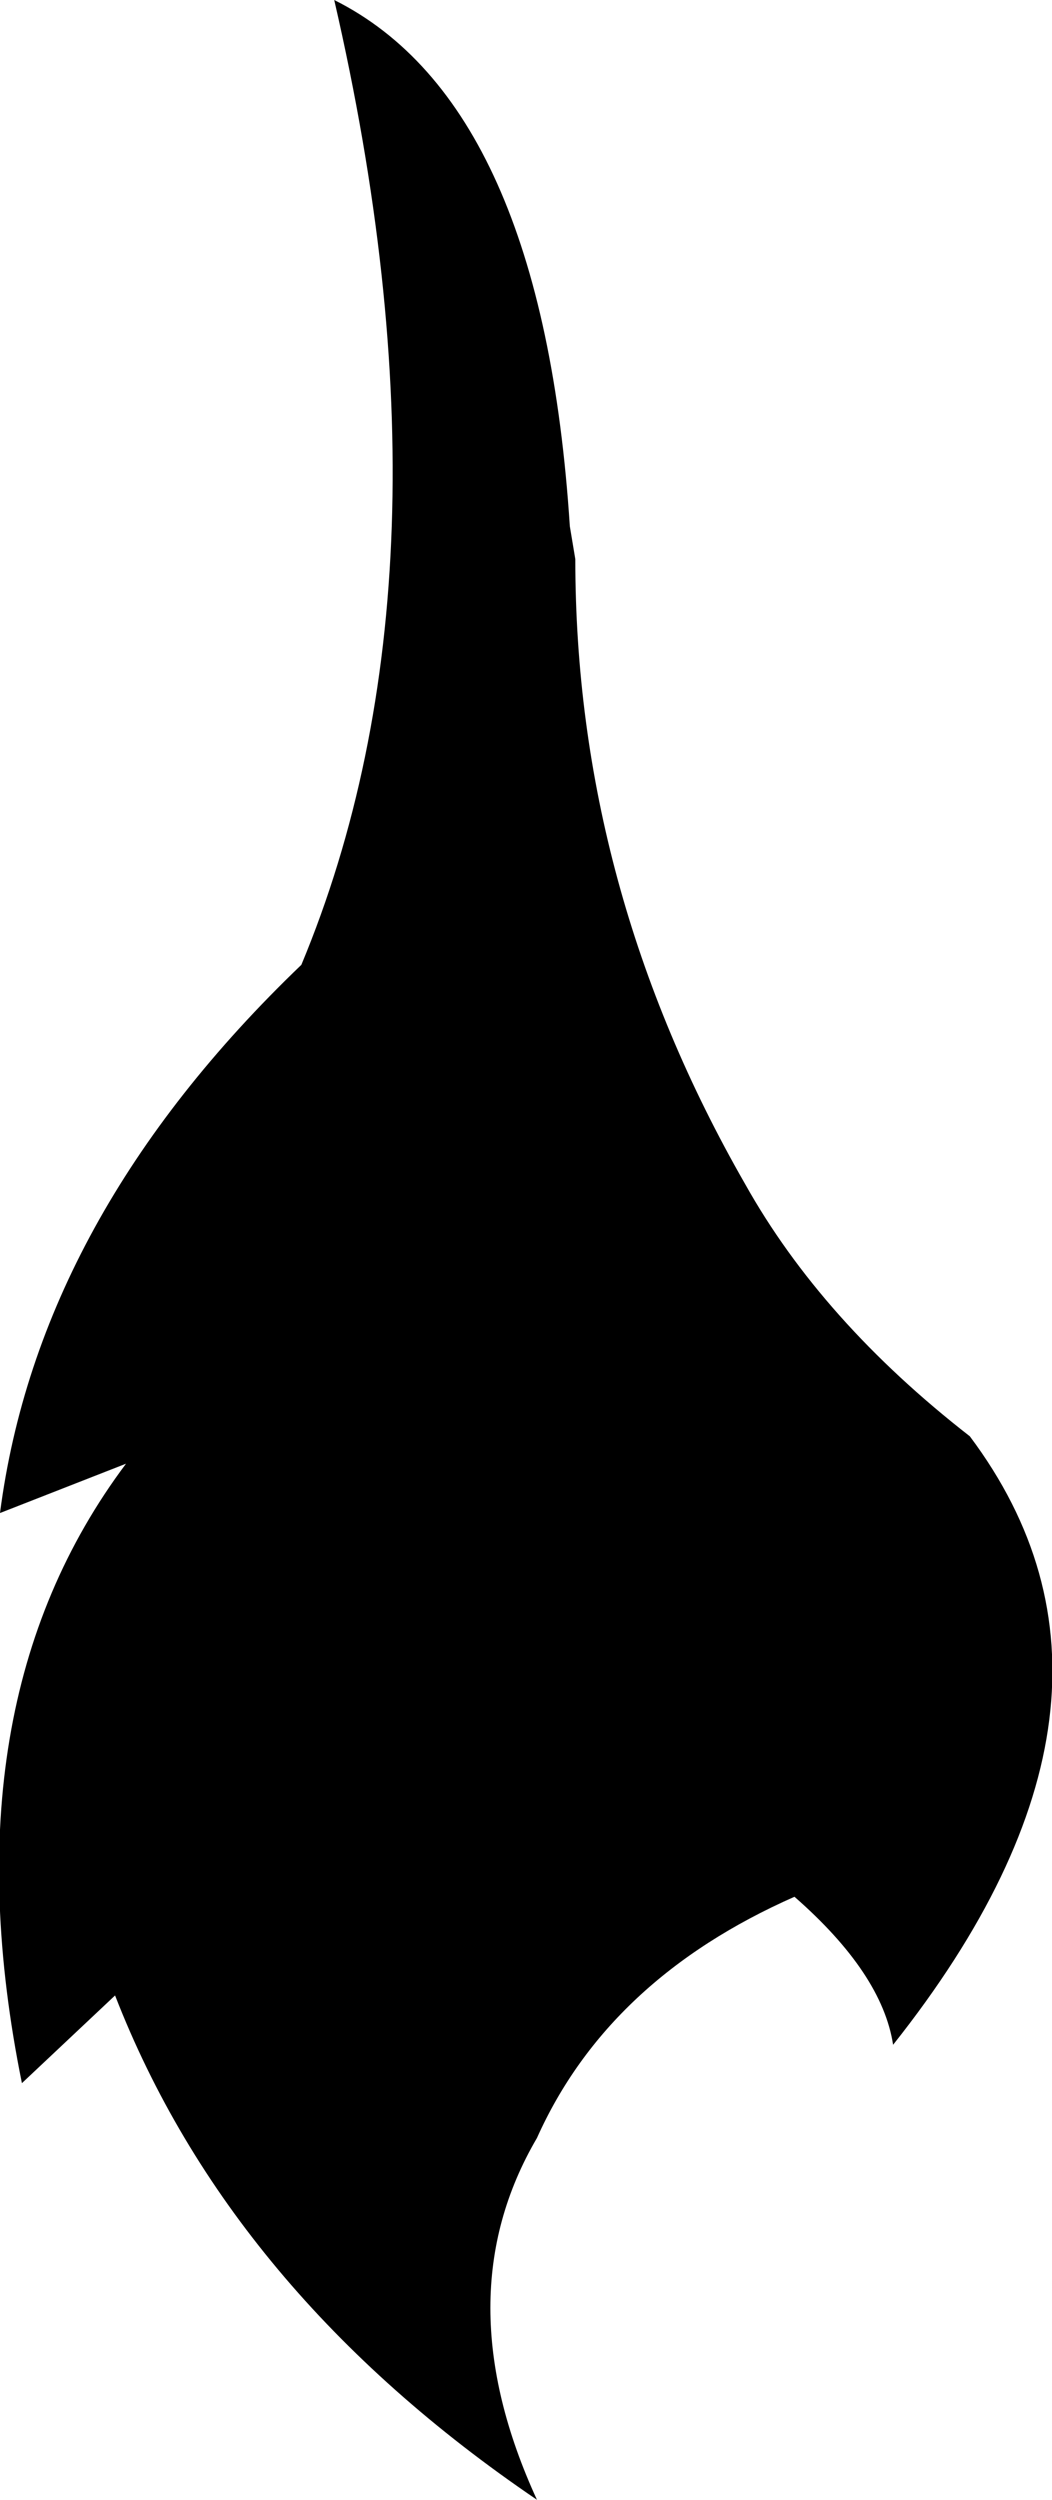 <?xml version="1.0" encoding="UTF-8" standalone="no"?>
<svg xmlns:xlink="http://www.w3.org/1999/xlink" height="22.8px" width="9.6px" xmlns="http://www.w3.org/2000/svg">
  <g transform="matrix(1.0, 0.0, 0.0, 1.0, -187.7, -108.25)">
    <path d="M190.45 117.05 Q191.95 113.45 190.75 108.25 192.65 109.2 192.9 113.05 L192.95 113.35 Q192.95 116.35 194.5 119.05 195.2 120.3 196.55 121.35 198.35 123.75 195.85 126.9 195.75 126.25 194.95 125.55 193.25 126.3 192.6 127.75 191.75 129.2 192.6 131.05 189.8 129.15 188.75 126.45 L187.9 127.25 Q187.2 123.8 188.85 121.6 L187.7 122.05 Q188.05 119.35 190.45 117.05" fill="#000000" fill-rule="evenodd" stroke="none"/>
  </g>
</svg>
